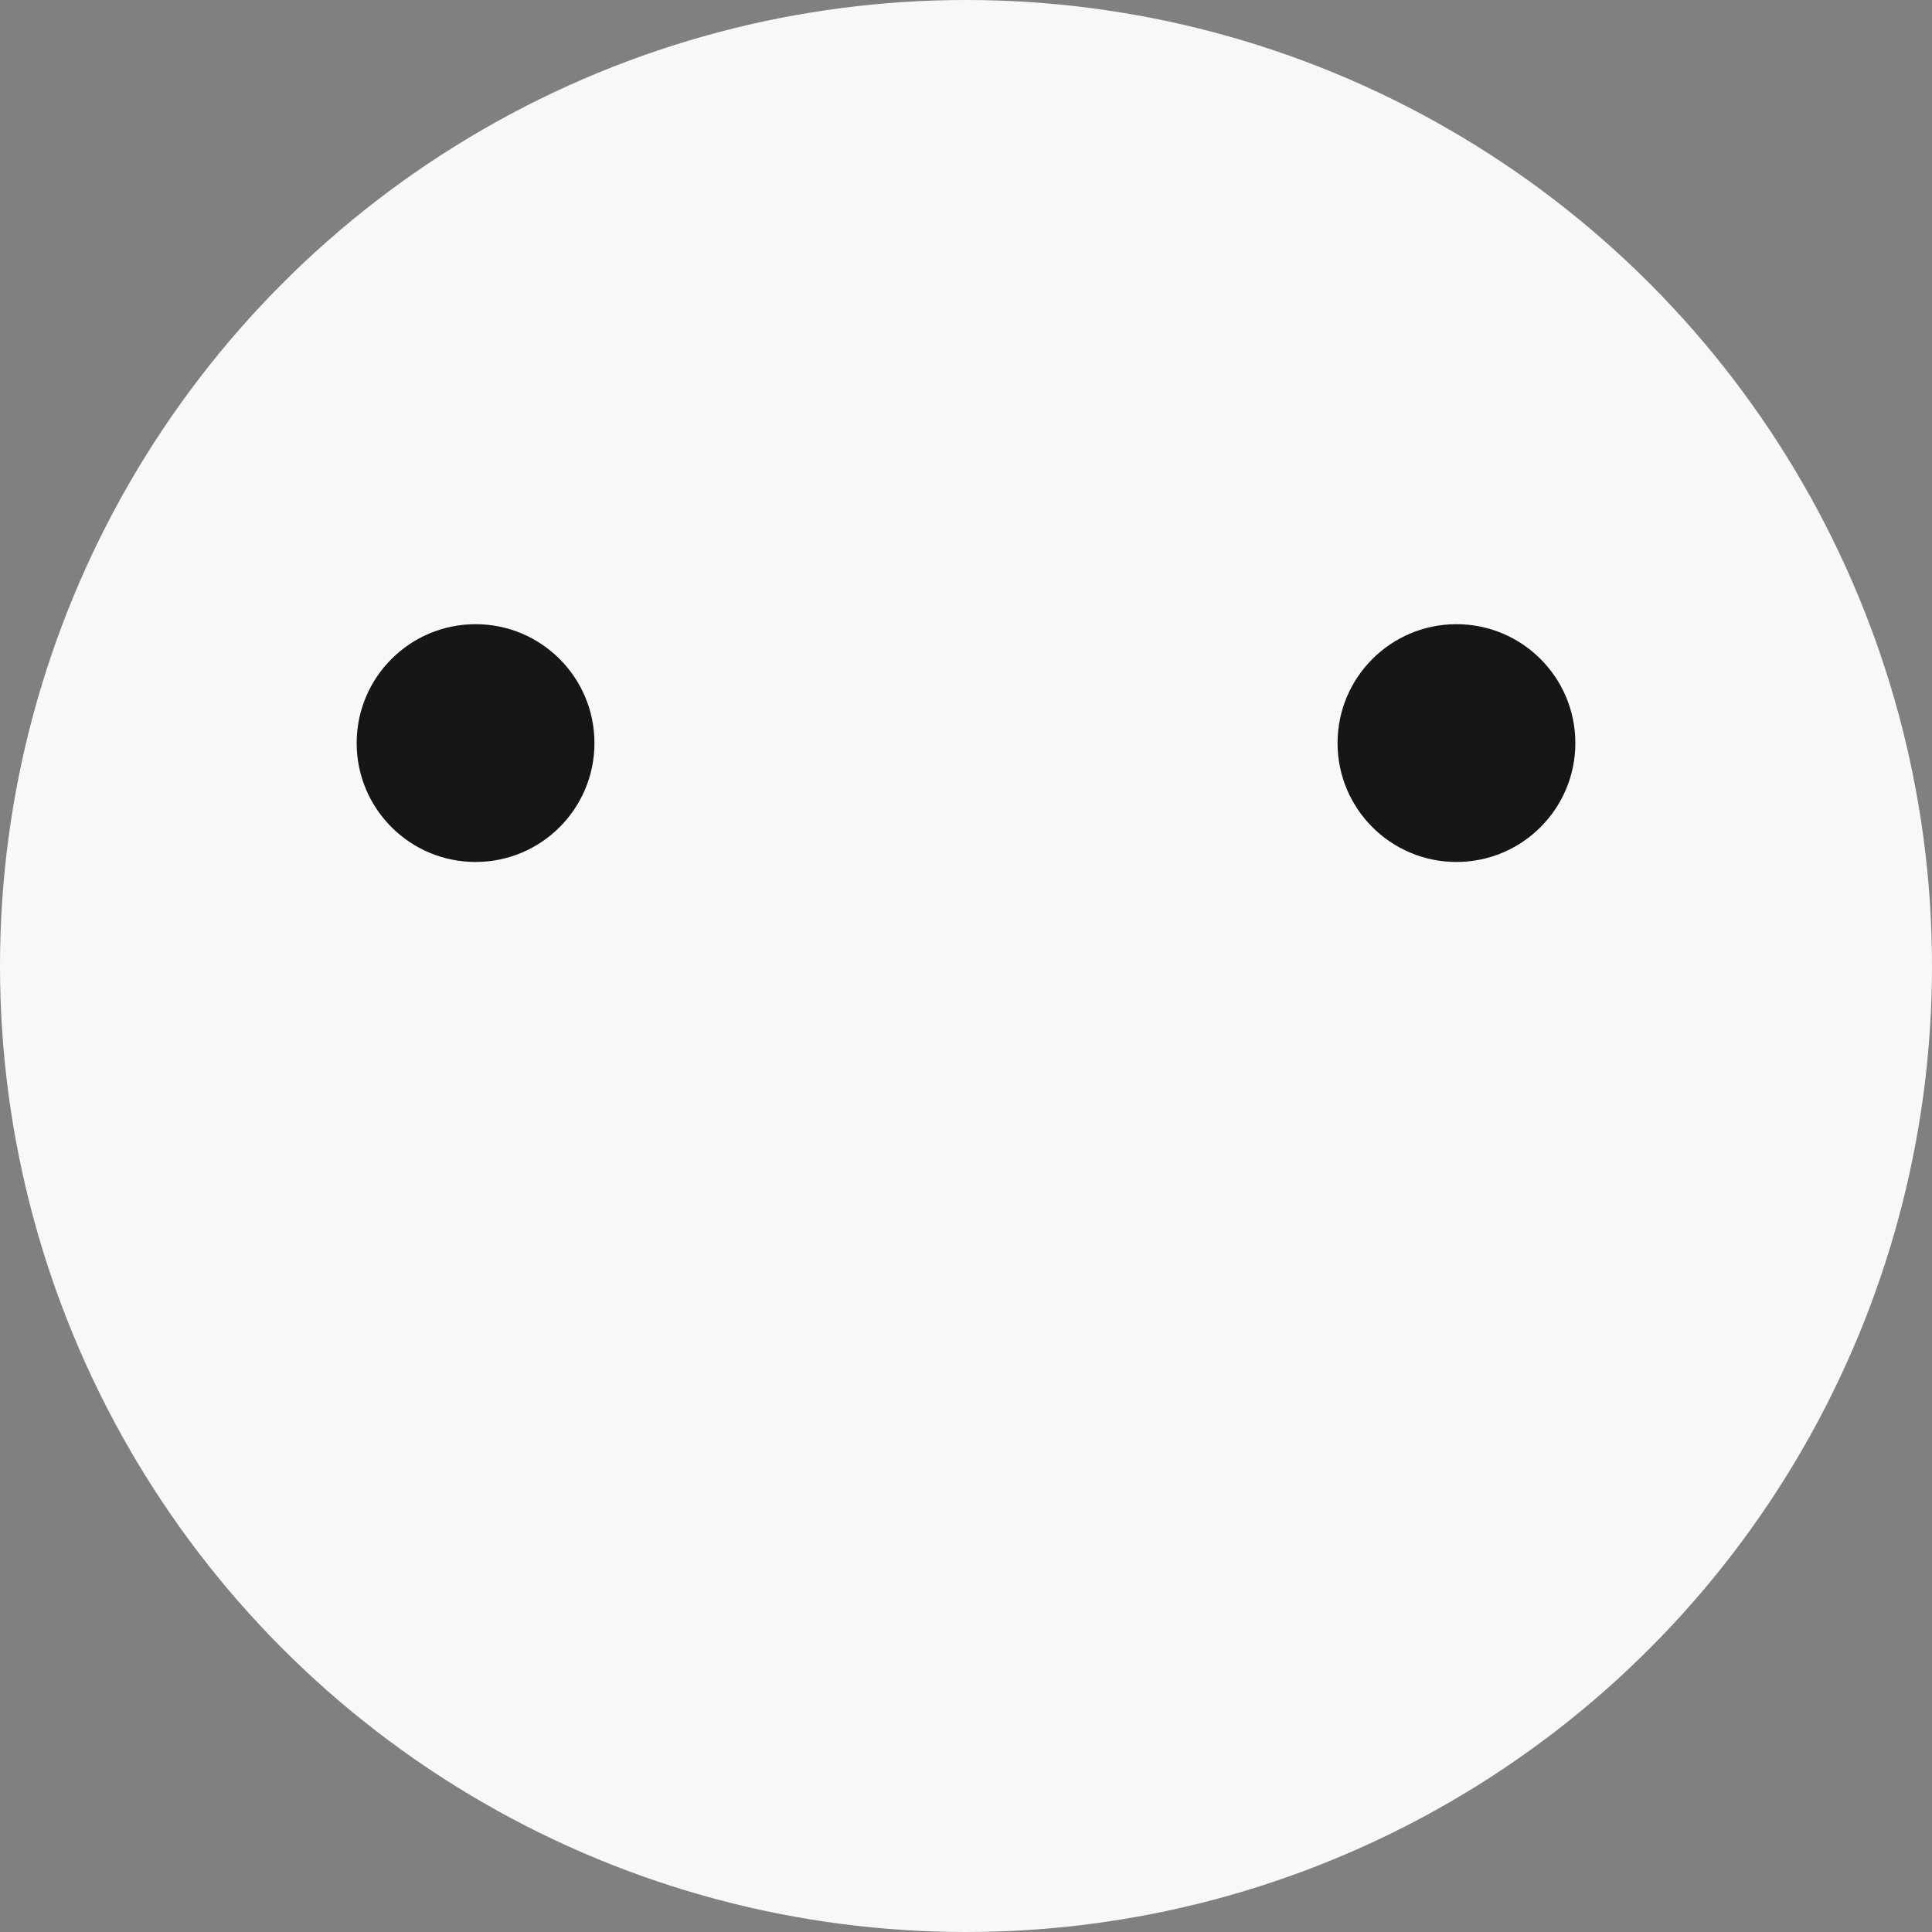 <svg width="256" height="256" viewBox="0 0 256 256" fill="none" xmlns="http://www.w3.org/2000/svg">
<rect x="0" y="0" width="256" height="256" fill="#808080" stroke="none"/>
<circle cx="128" cy="128" r="128" fill="#F8F8F8"/>
<circle cx="63.014" cy="98.462" r="15.754" fill="#161616"/>
<circle cx="192.988" cy="98.462" r="15.754" fill="#161616"/>
</svg>
